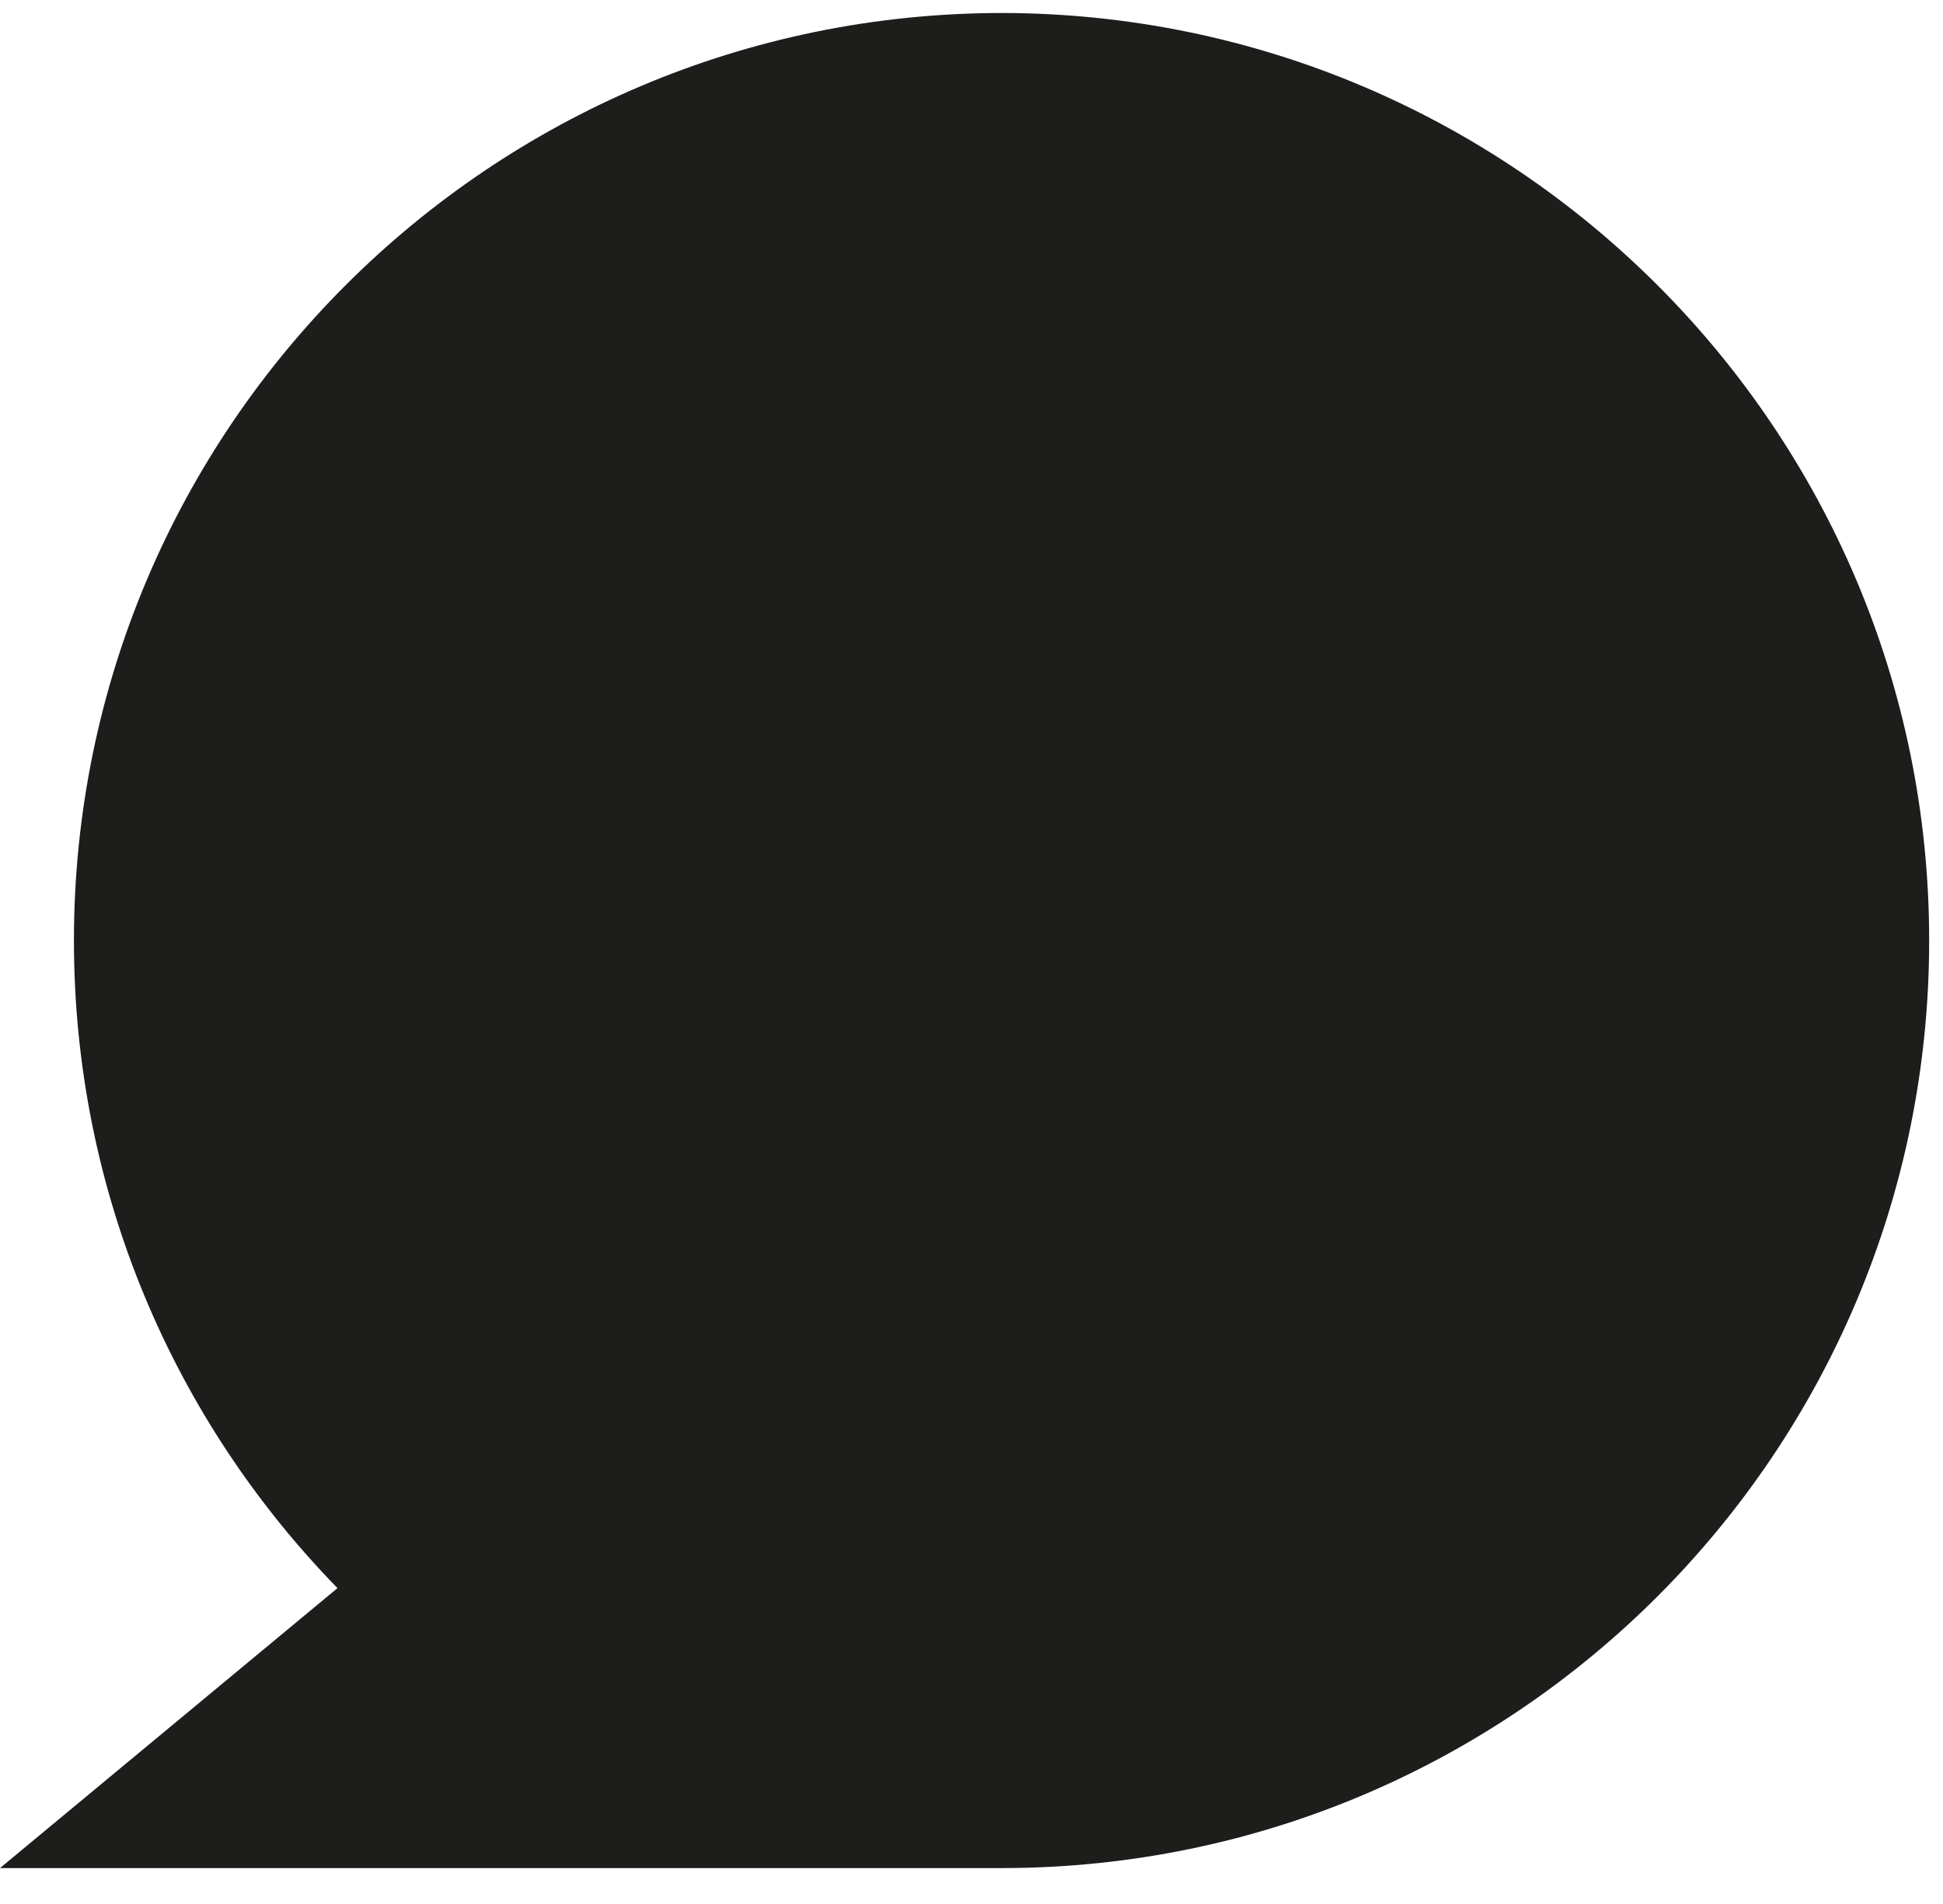<svg width="100" height="98" viewBox="0 0 100 98" fill="none" xmlns="http://www.w3.org/2000/svg" xmlns:xlink="http://www.w3.org/1999/xlink">
<path d="M51.604,0.668C25.236,0.668 3.805,22.042 3.805,48.409C3.805,61.379 8.977,73.136 17.37,81.741L0,96.151L51.659,96.151C77.974,96.091 99.288,74.74 99.288,48.409C99.288,22.079 77.919,0.728 51.604,0.668Z" fill="#1D1D1B"/>
</svg>
